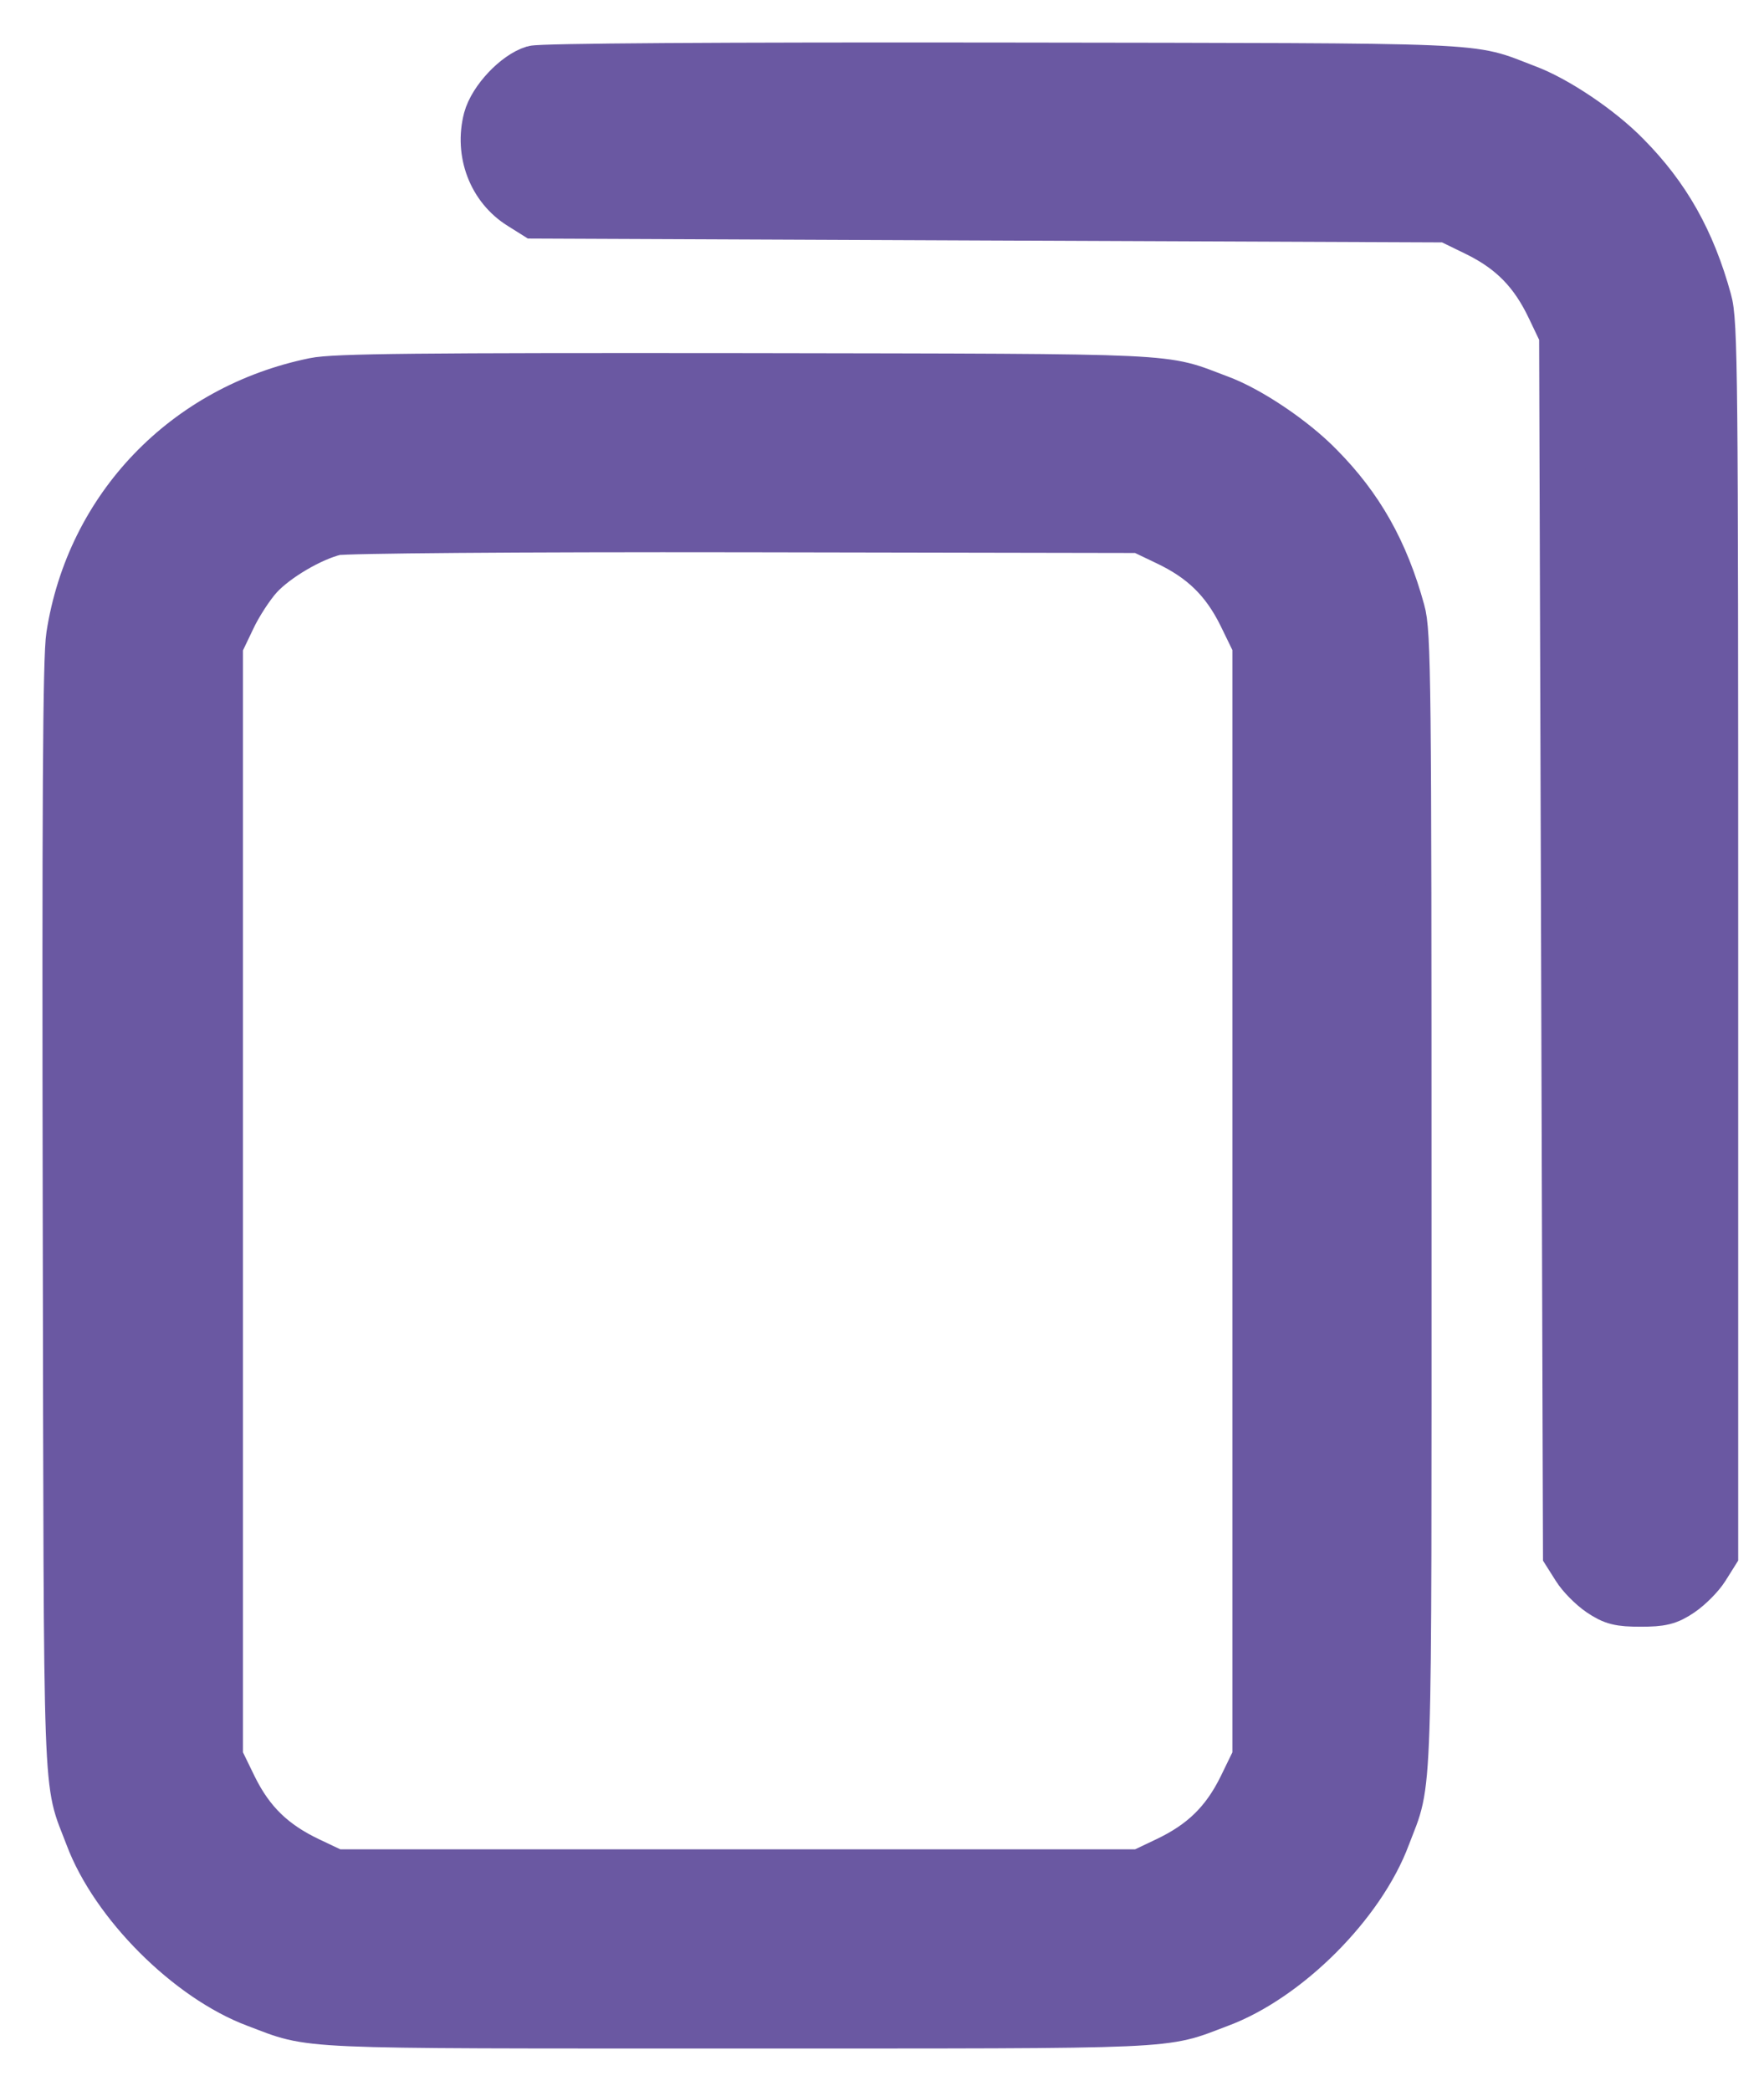<svg width="27" height="32" viewBox="0 0 27 32" fill="none" xmlns="http://www.w3.org/2000/svg">
<path d="M8.163 1.048C7.888 1.13 7.524 1.512 7.442 1.817C7.307 2.339 7.512 2.885 7.958 3.161L8.181 3.301L15.17 3.331L22.154 3.36L22.599 3.577C23.134 3.841 23.462 4.182 23.72 4.727L23.908 5.121L23.938 14.451L23.967 23.782L24.108 24.005C24.184 24.128 24.354 24.298 24.483 24.386C24.683 24.521 24.788 24.545 25.111 24.545C25.434 24.545 25.54 24.521 25.739 24.386C25.868 24.298 26.038 24.128 26.115 24.005L26.255 23.782V14.363C26.255 5.749 26.25 4.915 26.156 4.593C25.903 3.671 25.516 2.99 24.906 2.374C24.507 1.964 23.826 1.506 23.362 1.336C22.447 0.989 23.004 1.013 15.37 1.001C11.027 0.995 8.281 1.013 8.163 1.048Z" fill="#6A58A2" stroke="#6A58A2" stroke-width="0.7"/>
<path d="M4.807 5.825C2.829 6.23 1.362 7.756 1.057 9.727C1.004 10.05 0.992 12.38 1.004 18.647C1.022 27.89 0.998 27.186 1.345 28.107C1.732 29.145 2.876 30.29 3.915 30.677C4.819 31.017 4.396 31 11.291 31C18.186 31 17.764 31.017 18.668 30.677C19.712 30.29 20.851 29.151 21.238 28.107C21.584 27.191 21.561 27.854 21.561 18.383C21.561 10.455 21.555 9.669 21.461 9.346C21.209 8.425 20.821 7.744 20.211 7.128C19.812 6.717 19.131 6.259 18.668 6.089C17.758 5.749 18.233 5.766 11.438 5.754C6.444 5.749 5.112 5.76 4.807 5.825ZM17.846 8.301C18.392 8.559 18.732 8.888 18.996 9.422L19.213 9.868V18.383V26.898L18.996 27.344C18.732 27.878 18.392 28.206 17.846 28.465L17.453 28.652H11.291H5.13L4.736 28.465C4.191 28.206 3.85 27.878 3.586 27.344L3.369 26.898V18.389V9.874L3.557 9.481C3.657 9.264 3.85 8.97 3.979 8.829C4.238 8.548 4.772 8.237 5.135 8.149C5.27 8.119 7.882 8.096 11.409 8.102L17.453 8.113L17.846 8.301Z" fill="#6A58A2" stroke="#6A58A2" stroke-width="0.7"/>
</svg>
